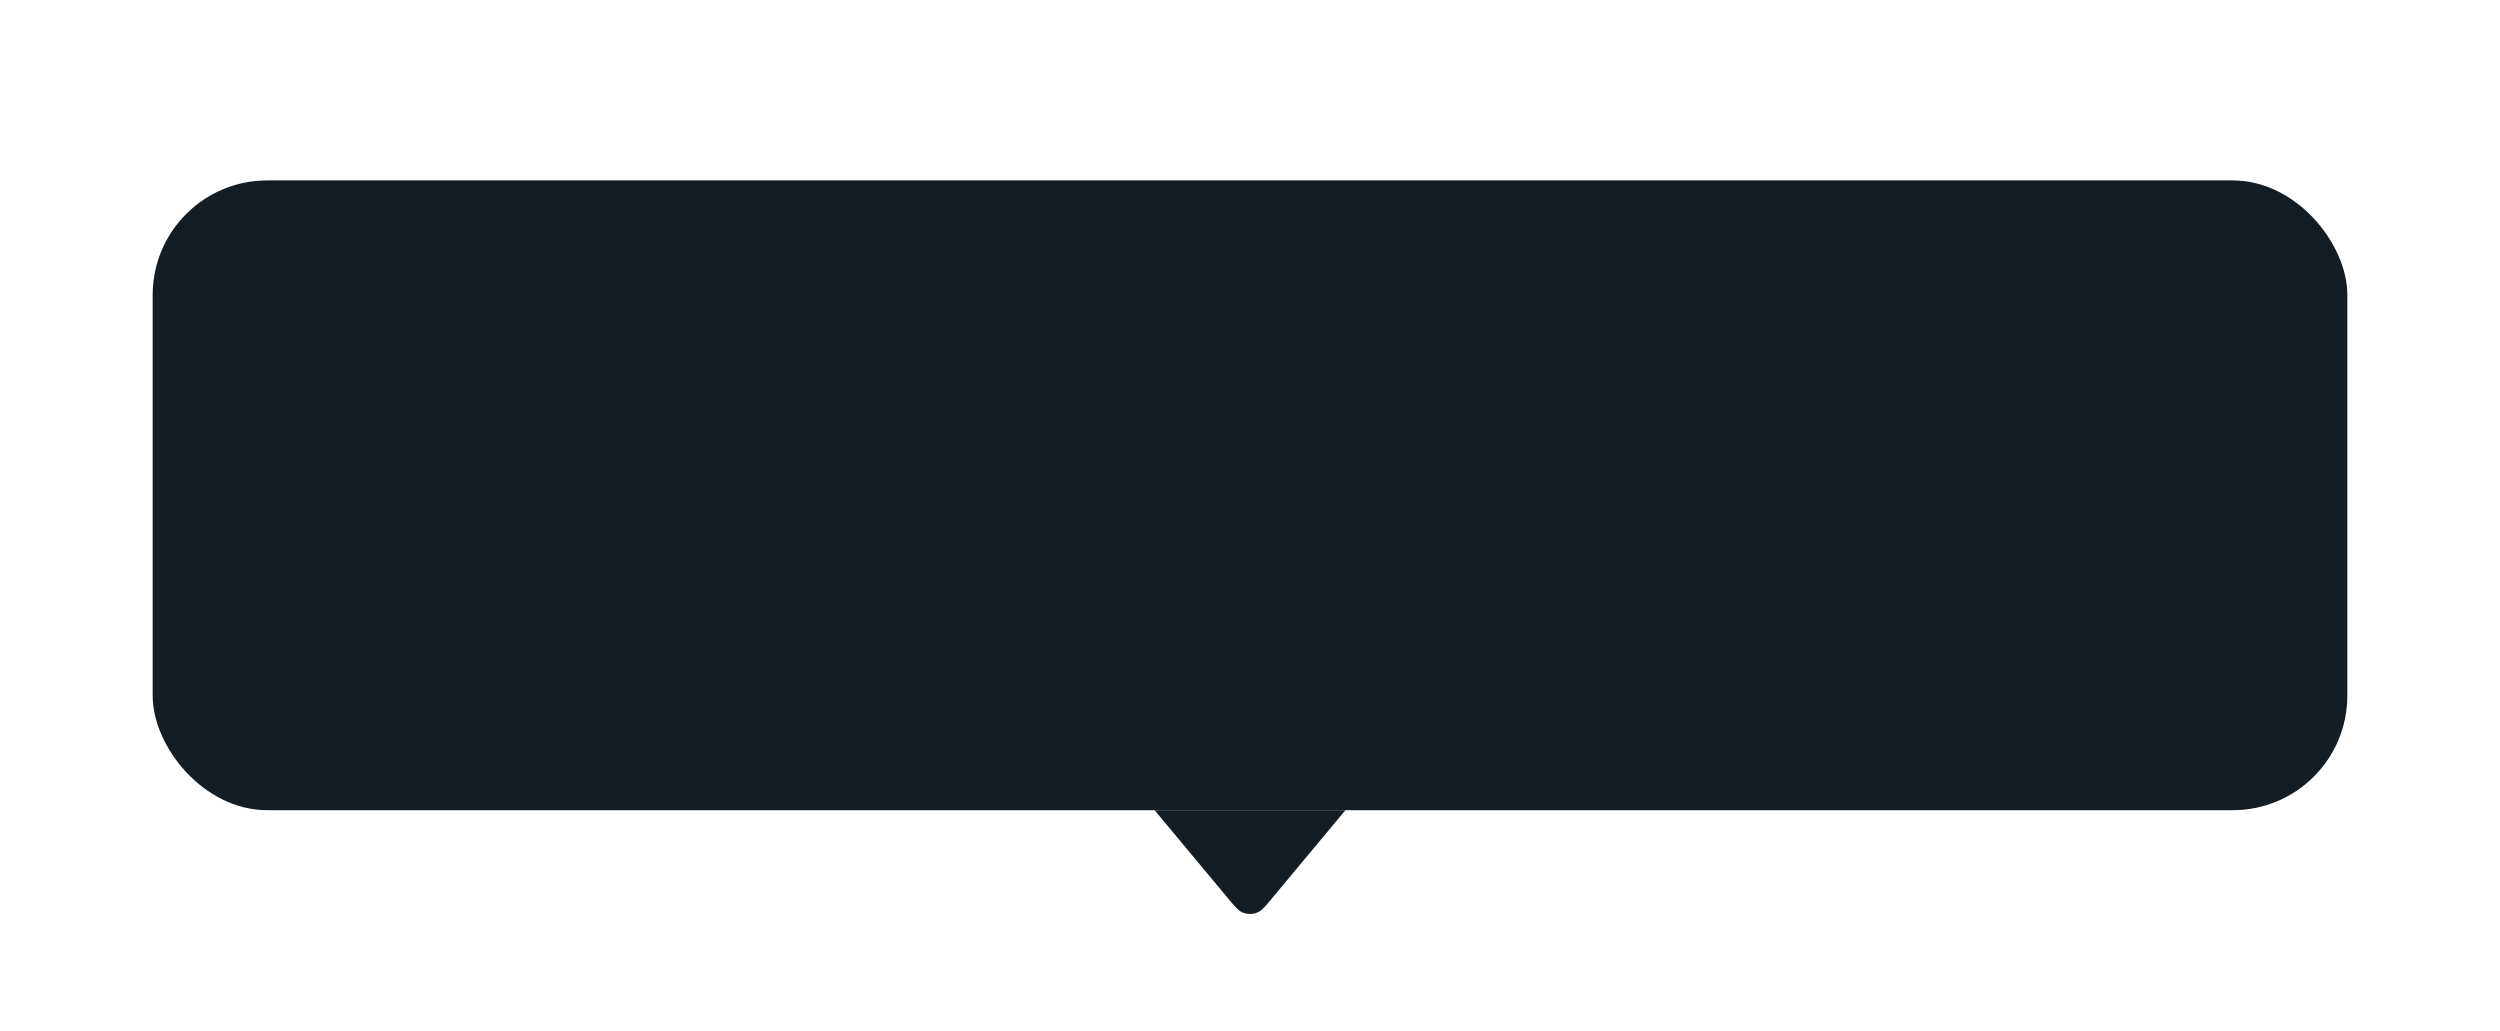 <svg width="131" height="54" viewBox="0 0 131 54" fill="none" xmlns="http://www.w3.org/2000/svg">
<g filter="url(#filter0_dd_2416_83409)">
<g clip-path="url(#clip0_2416_83409)">
<rect x="8" y="4" width="115" height="33" rx="6" fill="#141D23"/>
</g>
<path d="M66.637 41.636C66.3 42.04 66.132 42.242 65.94 42.336C65.662 42.472 65.338 42.472 65.06 42.336C64.868 42.242 64.7 42.04 64.363 41.636L60.5 37L70.5 37L66.637 41.636Z" fill="#141D23"/>
</g>
<defs>
<filter id="filter0_dd_2416_83409" x="0.727" y="0.364" width="129.545" height="53.545" filterUnits="userSpaceOnUse" color-interpolation-filters="sRGB">
<feFlood flood-opacity="0" result="BackgroundImageFix"/>
<feColorMatrix in="SourceAlpha" type="matrix" values="0 0 0 0 0 0 0 0 0 0 0 0 0 0 0 0 0 0 127 0" result="hardAlpha"/>
<feOffset dy="3.636"/>
<feGaussianBlur stdDeviation="3.636"/>
<feComposite in2="hardAlpha" operator="out"/>
<feColorMatrix type="matrix" values="0 0 0 0 0 0 0 0 0 0 0 0 0 0 0 0 0 0 0.15 0"/>
<feBlend mode="normal" in2="BackgroundImageFix" result="effect1_dropShadow_2416_83409"/>
<feColorMatrix in="SourceAlpha" type="matrix" values="0 0 0 0 0 0 0 0 0 0 0 0 0 0 0 0 0 0 127 0" result="hardAlpha"/>
<feOffset dy="1.818"/>
<feGaussianBlur stdDeviation="0.909"/>
<feComposite in2="hardAlpha" operator="out"/>
<feColorMatrix type="matrix" values="0 0 0 0 0 0 0 0 0 0 0 0 0 0 0 0 0 0 0.1 0"/>
<feBlend mode="normal" in2="effect1_dropShadow_2416_83409" result="effect2_dropShadow_2416_83409"/>
<feBlend mode="normal" in="SourceGraphic" in2="effect2_dropShadow_2416_83409" result="shape"/>
</filter>
<clipPath id="clip0_2416_83409">
<rect x="8" y="4" width="115" height="33" rx="6" fill="white"/>
</clipPath>
</defs>
</svg>
